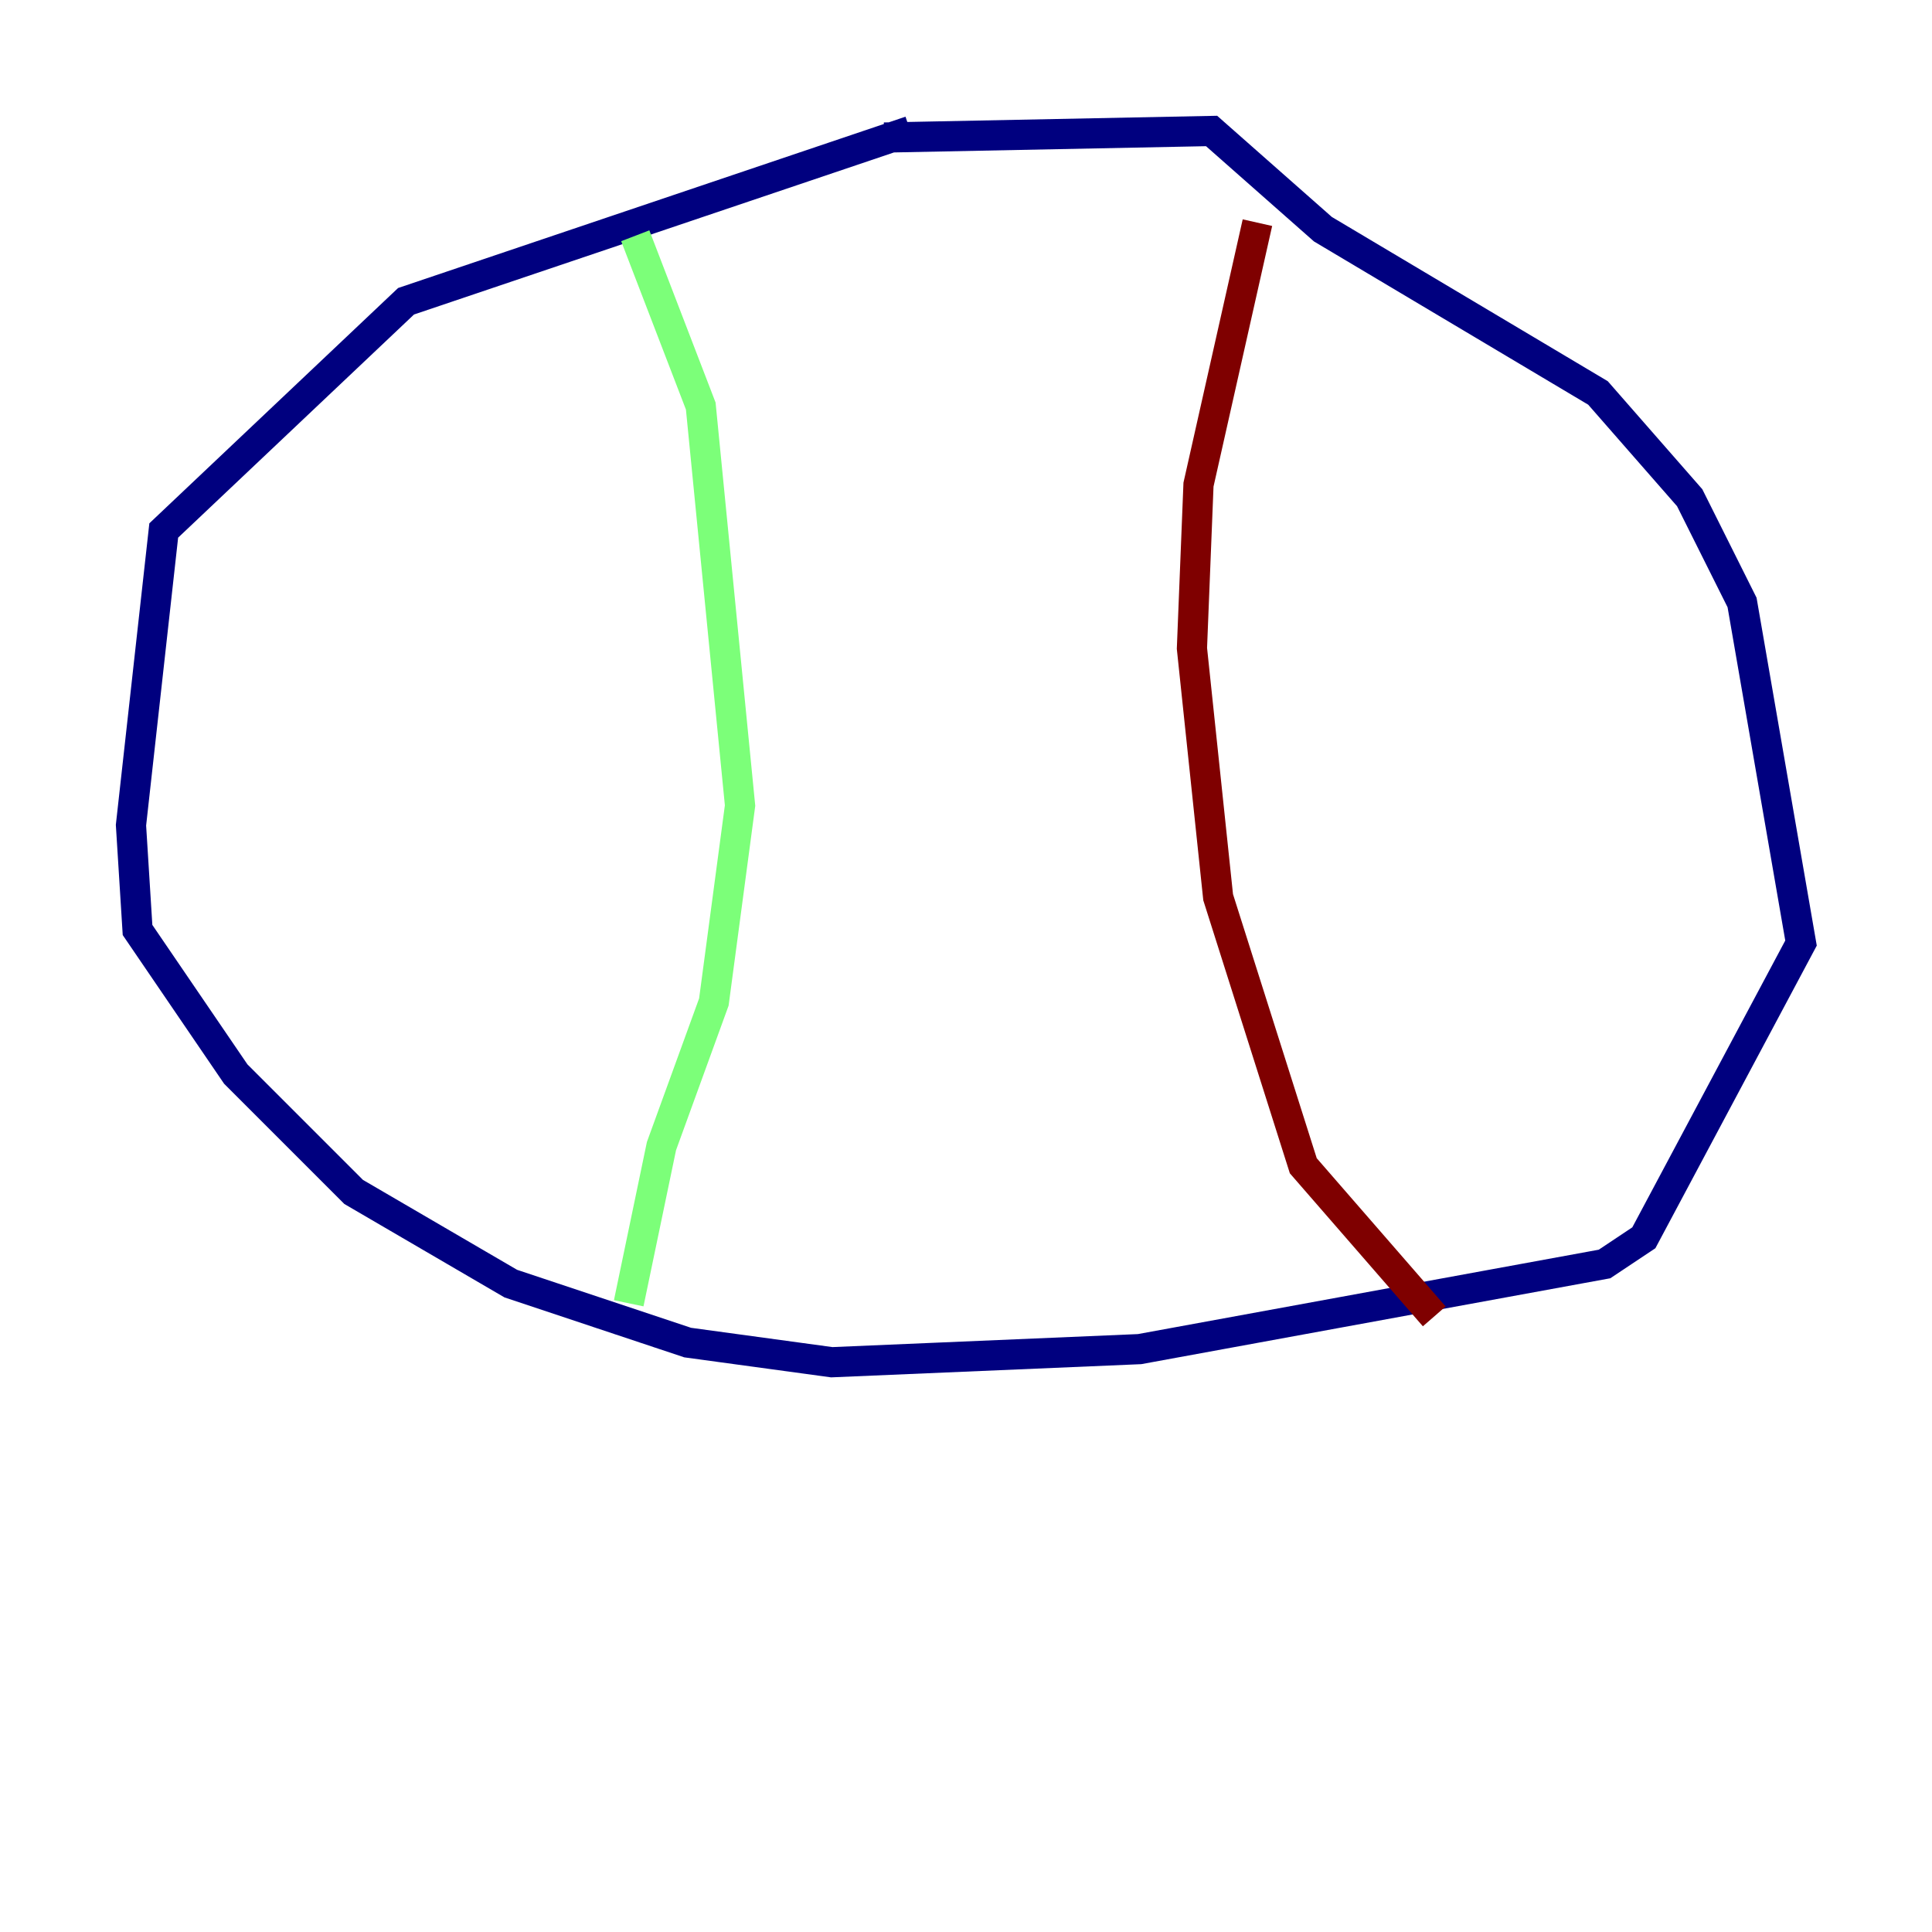 <?xml version="1.0" encoding="utf-8" ?>
<svg baseProfile="tiny" height="128" version="1.2" viewBox="0,0,128,128" width="128" xmlns="http://www.w3.org/2000/svg" xmlns:ev="http://www.w3.org/2001/xml-events" xmlns:xlink="http://www.w3.org/1999/xlink"><defs /><polyline fill="none" points="60.312,8.678 26.902,19.959 10.848,35.146 8.678,54.671 9.112,61.614 15.62,71.159 23.43,78.969 33.844,85.044 45.559,88.949 55.105,90.251 75.498,89.383 106.305,83.742 108.909,82.007 119.322,62.481 115.417,39.919 111.946,32.976 105.871,26.034 87.647,15.186 80.271,8.678 58.576,9.112" stroke="#00007f" stroke-width="2" /><polyline fill="none" points="42.088,15.62 46.427,26.902 49.031,53.37 47.295,66.386 43.824,75.932 41.654,86.346" stroke="#7cff79" stroke-width="2" /><polyline fill="none" points="83.308,14.752 79.403,32.108 78.969,42.956 80.705,59.444 86.346,77.234 95.024,87.214" stroke="#7f0000" stroke-width="2" /></svg>